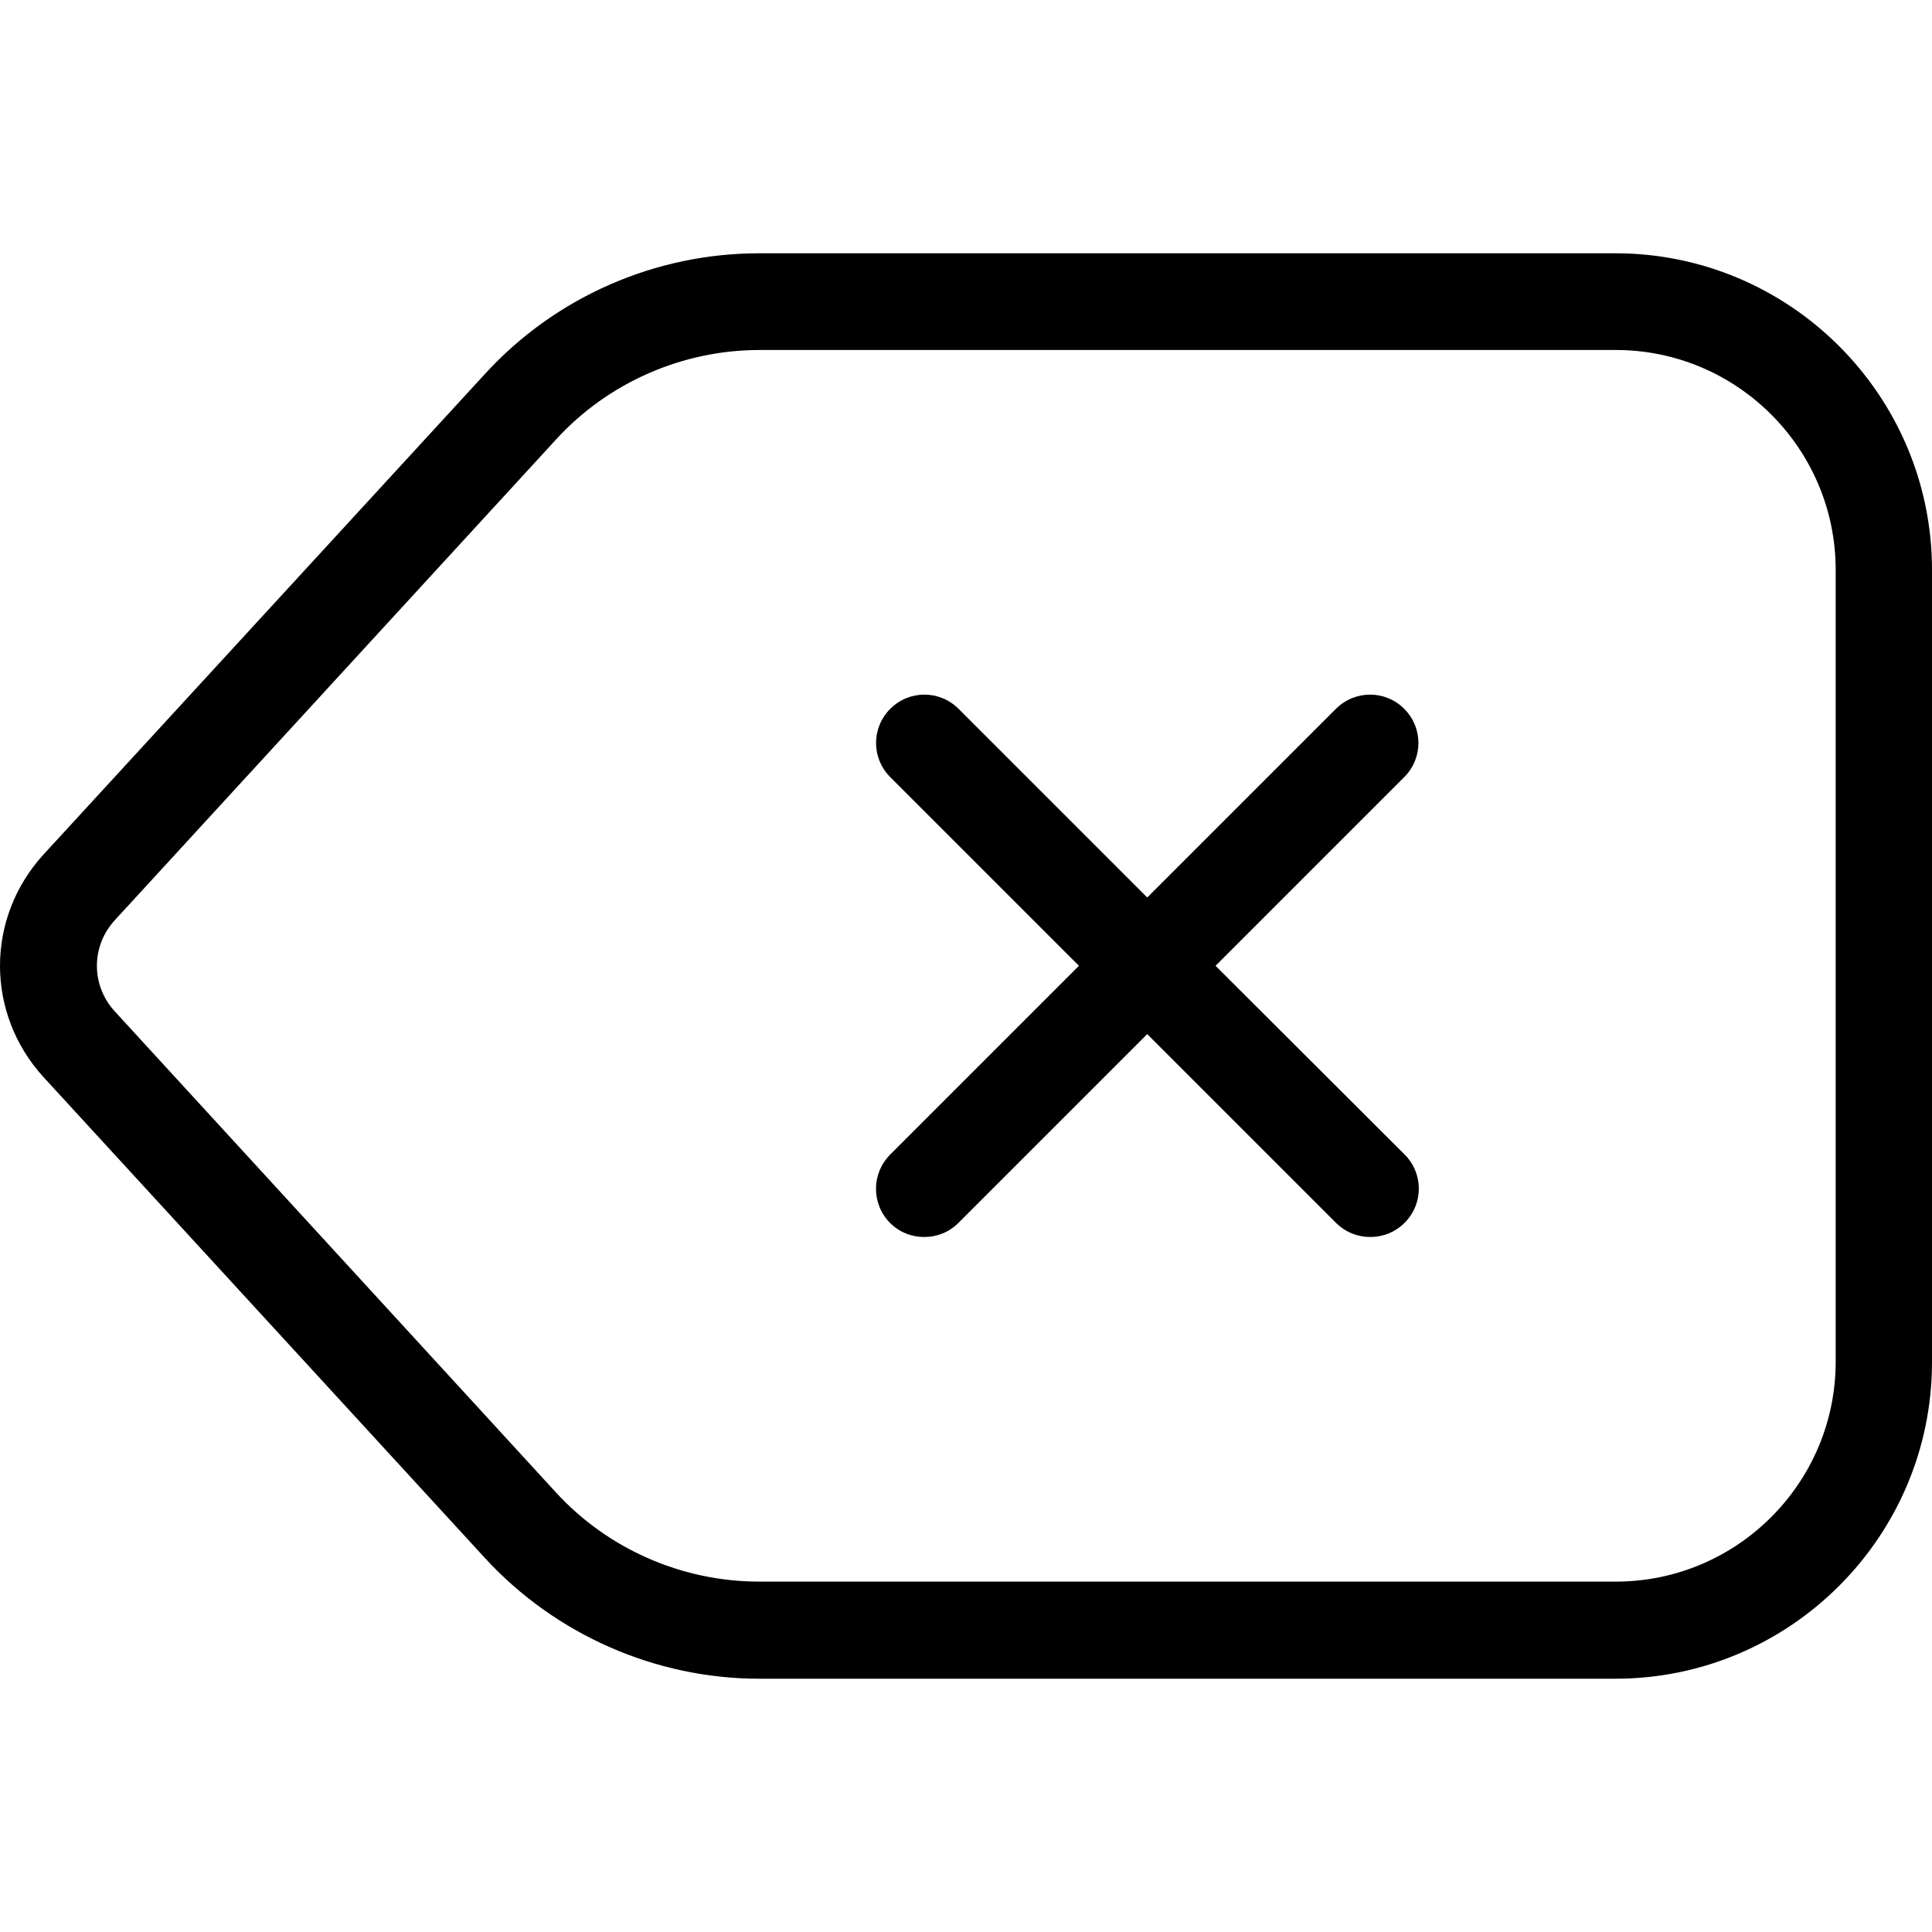 <?xml version="1.0" encoding="iso-8859-1"?>
<!-- Generator: Adobe Illustrator 19.0.0, SVG Export Plug-In . SVG Version: 6.00 Build 0)  -->
<svg version="1.1"
     id="Capa_1"
     xmlns="http://www.w3.org/2000/svg"
	 xmlns:xlink="http://www.w3.org/1999/xlink" x="0px" y="0px"
     viewBox="0 0 489.425 489.425"
	 style="enable-background:new 0 0 489.425 489.425;"
	 xml:space="preserve">
<g>
  <g>
    <path d="M122.825,394.663c17.8,19.4,43.2,30.6,69.5,30.6h216.9c44.2,
	         0,80.2-36,80.2-80.2v-200.7c0-44.2-36-80.2-80.2-80.2h-216.9
           c-26.4,0-51.7,11.1-69.5,30.6l-111.8,121.7c-14.7,16.1-14.7,40.3,
			     0,56.4L122.825,394.663z M29.125,233.063l111.8-121.8
           c13.2-14.4,32-22.6,51.5-22.6h216.9c30.7,0,55.7,25,55.7,55.7v200.6c0,
		    	 30.7-25,55.7-55.7,55.7h-217c-19.5,0-38.3-8.2-51.5-22.6
           l-111.7-121.8C23.025,249.663,23.025,239.663,29.125,233.063z"/>
    <path d="M225.425,309.763c2.4,2.4,5.5,3.6,8.7,3.6s6.3-1.2,8.7-3.6l47.8-47.8l47.8,
	         47.8c2.4,2.4,5.5,3.6,8.7,3.6s6.3-1.2,8.7-3.6
           c4.8-4.8,4.8-12.5,0-17.3l-47.9-47.8l47.8-47.8c4.8-4.8,
			     4.8-12.5,0-17.3s-12.5-4.8-17.3,0l-47.8,47.8l-47.8-47.8
           c-4.8-4.8-12.5-4.8-17.3,0s-4.8,12.5,0,17.3l47.8,47.8l-47.8,
			     47.8C220.725,297.263,220.725,304.962,225.425,309.763z"/>
  </g>
</g>
</svg>
